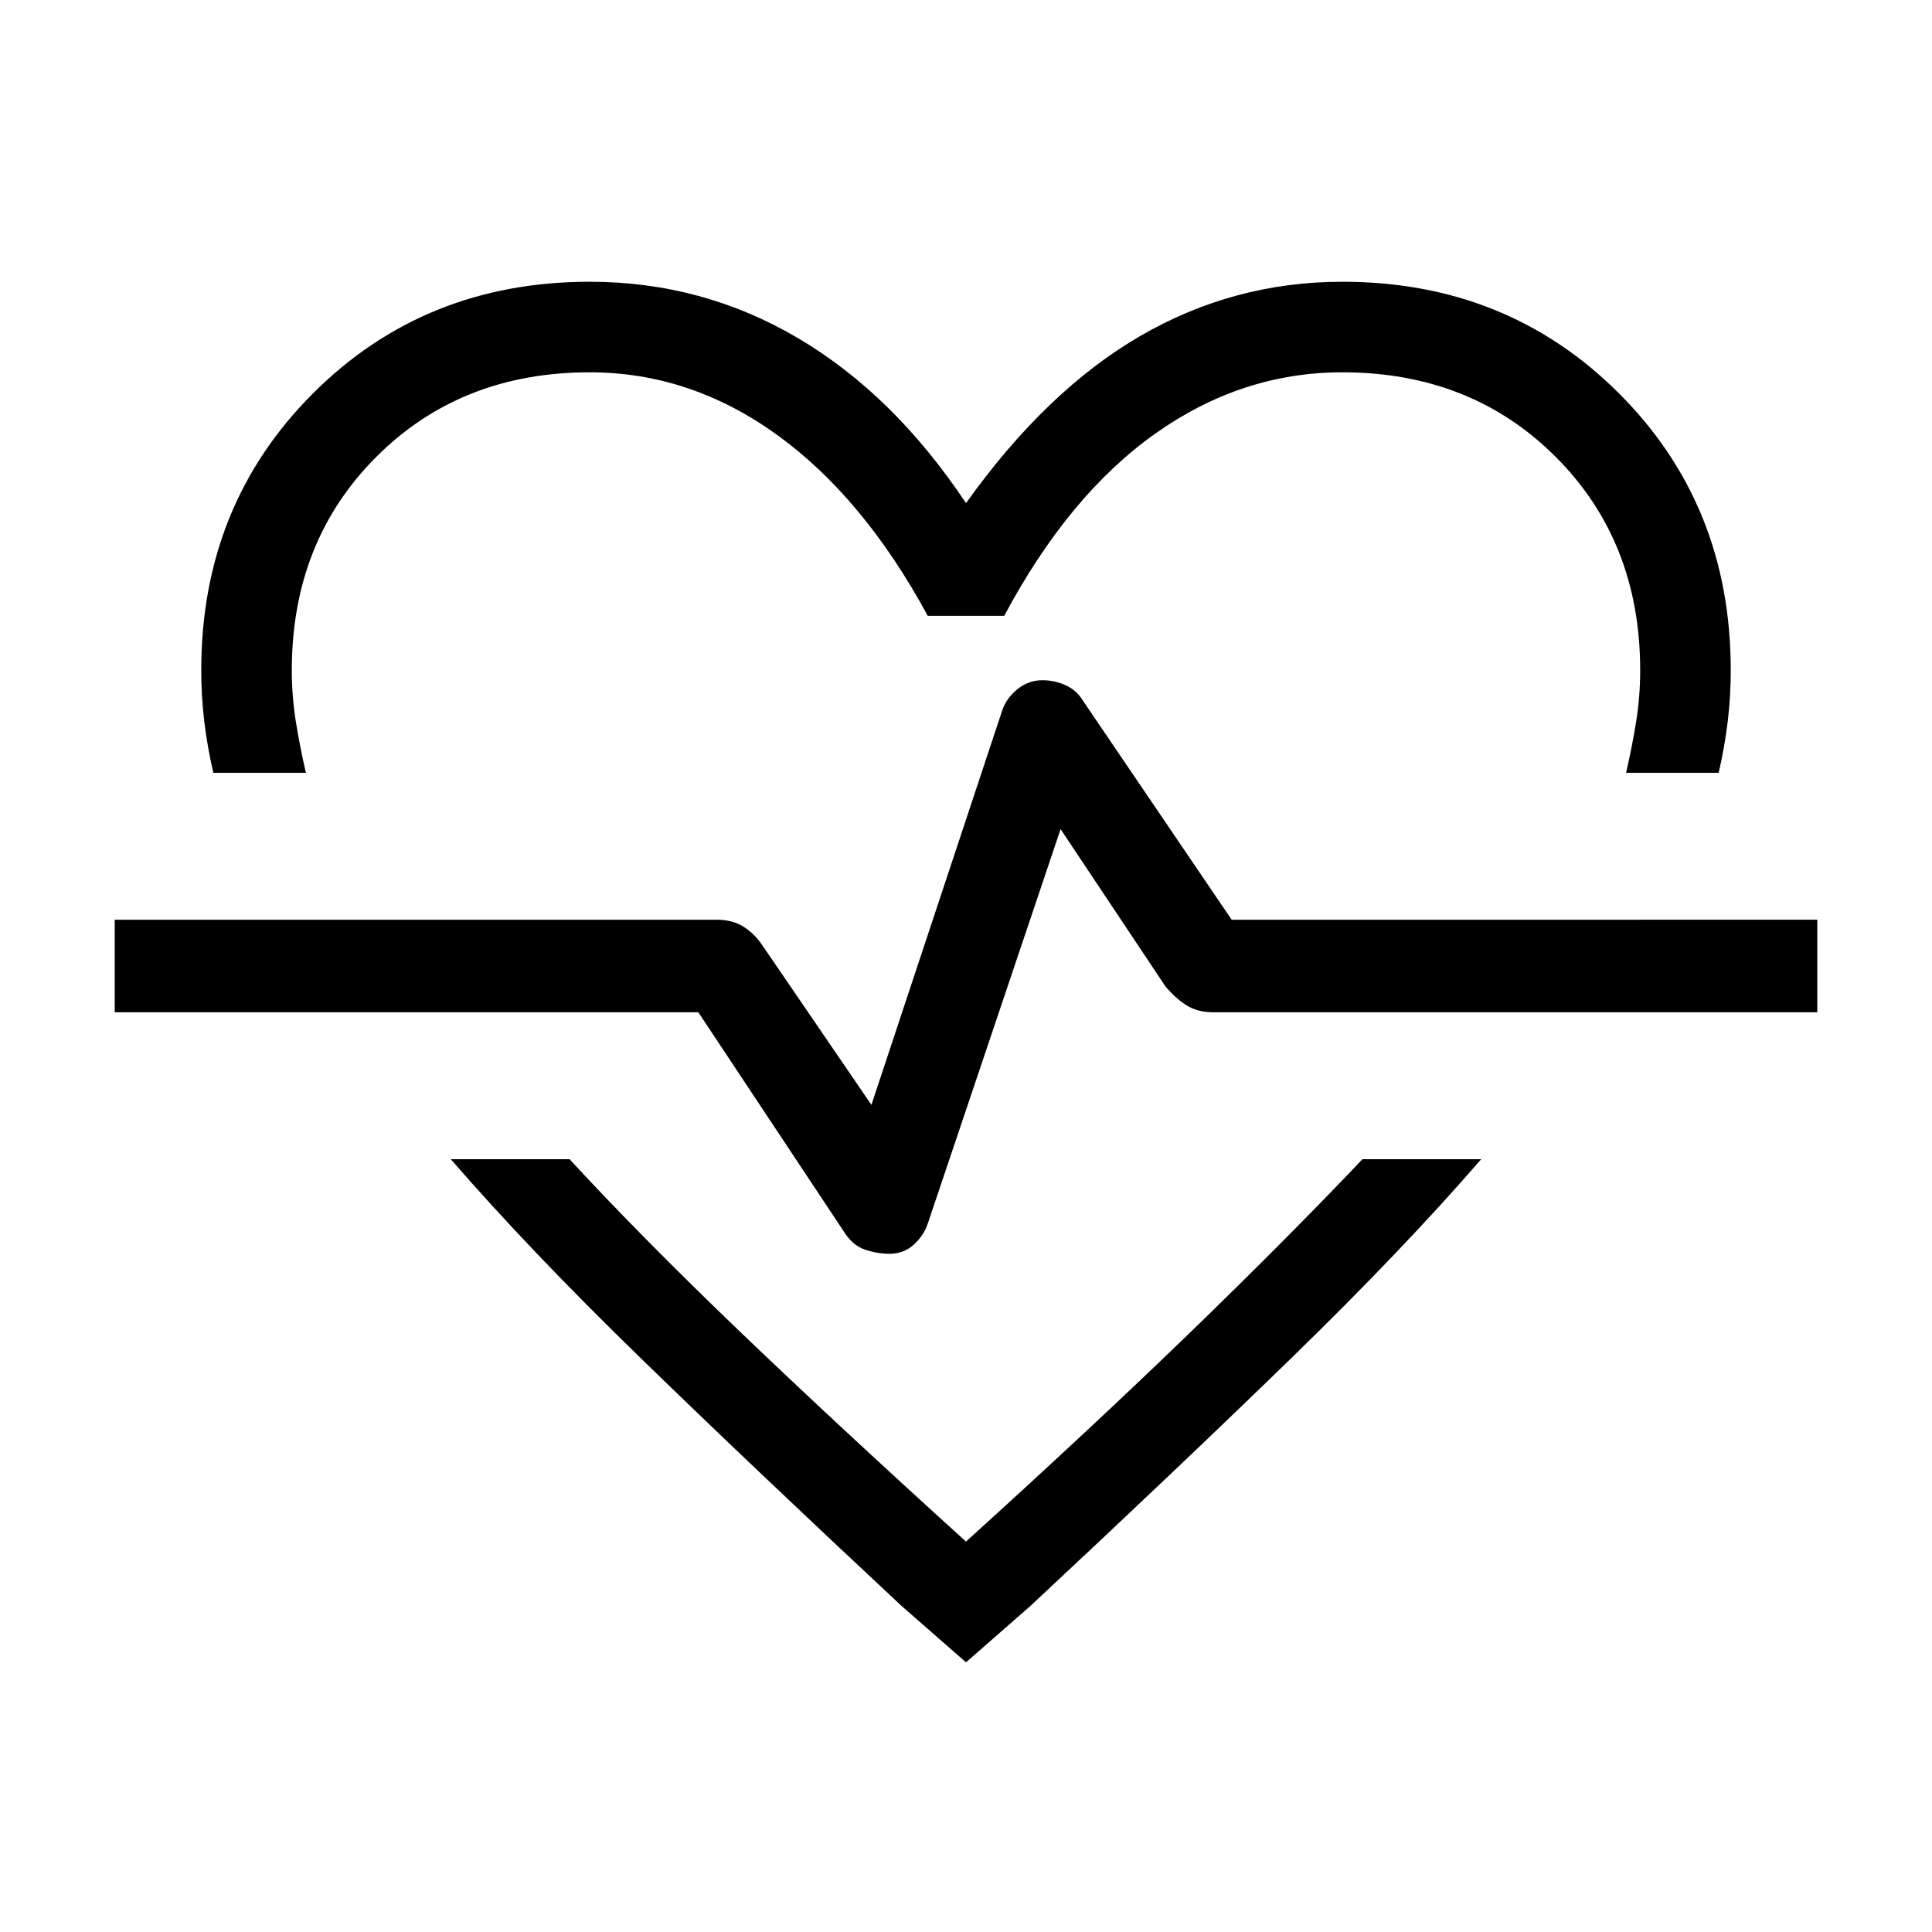 <svg xmlns="http://www.w3.org/2000/svg" width="48" height="48" viewBox="0 0 48 48"><path d="M14.65 7q2.8 0 5.175 1.4T24 12.5q2-2.8 4.325-4.15Q30.65 7 33.35 7q4.1 0 6.875 2.775Q43 12.55 43 16.65q0 .65-.075 1.275-.075.625-.225 1.275h-2.3q.15-.65.25-1.275.1-.625.1-1.275 0-3.2-2.1-5.3-2.1-2.1-5.3-2.1-2.5 0-4.65 1.525-2.15 1.525-3.75 4.525h-1.9q-1.6-2.95-3.75-4.5-2.15-1.55-4.65-1.55-3.2 0-5.3 2.1-2.1 2.1-2.1 5.3 0 .65.1 1.275.1.625.25 1.275H5.3q-.15-.65-.225-1.275Q5 17.3 5 16.65q0-4.1 2.775-6.875Q10.55 7 14.65 7ZM11.2 28.8h2.95q1.8 1.95 4.225 4.275T24 38.3q3.2-2.9 5.6-5.225Q32 30.75 33.85 28.8h2.95q-1.95 2.25-4.7 4.925T25.6 39.9L24 41.3l-1.6-1.4q-3.75-3.5-6.5-6.175T11.2 28.8Zm10.9 2.35q.35 0 .6-.225t.35-.525l3.3-9.8 2.6 3.9q.25.3.525.475t.675.175h15v-2.3H30.6l-3.7-5.45q-.15-.25-.425-.375T25.9 16.9q-.35 0-.625.225t-.375.525l-3.25 9.8-2.7-3.95q-.2-.3-.475-.475-.275-.175-.675-.175H2.85v2.3h14.5l3.65 5.5q.2.3.5.4.3.1.6.1ZM24 23.8Z"/></svg>